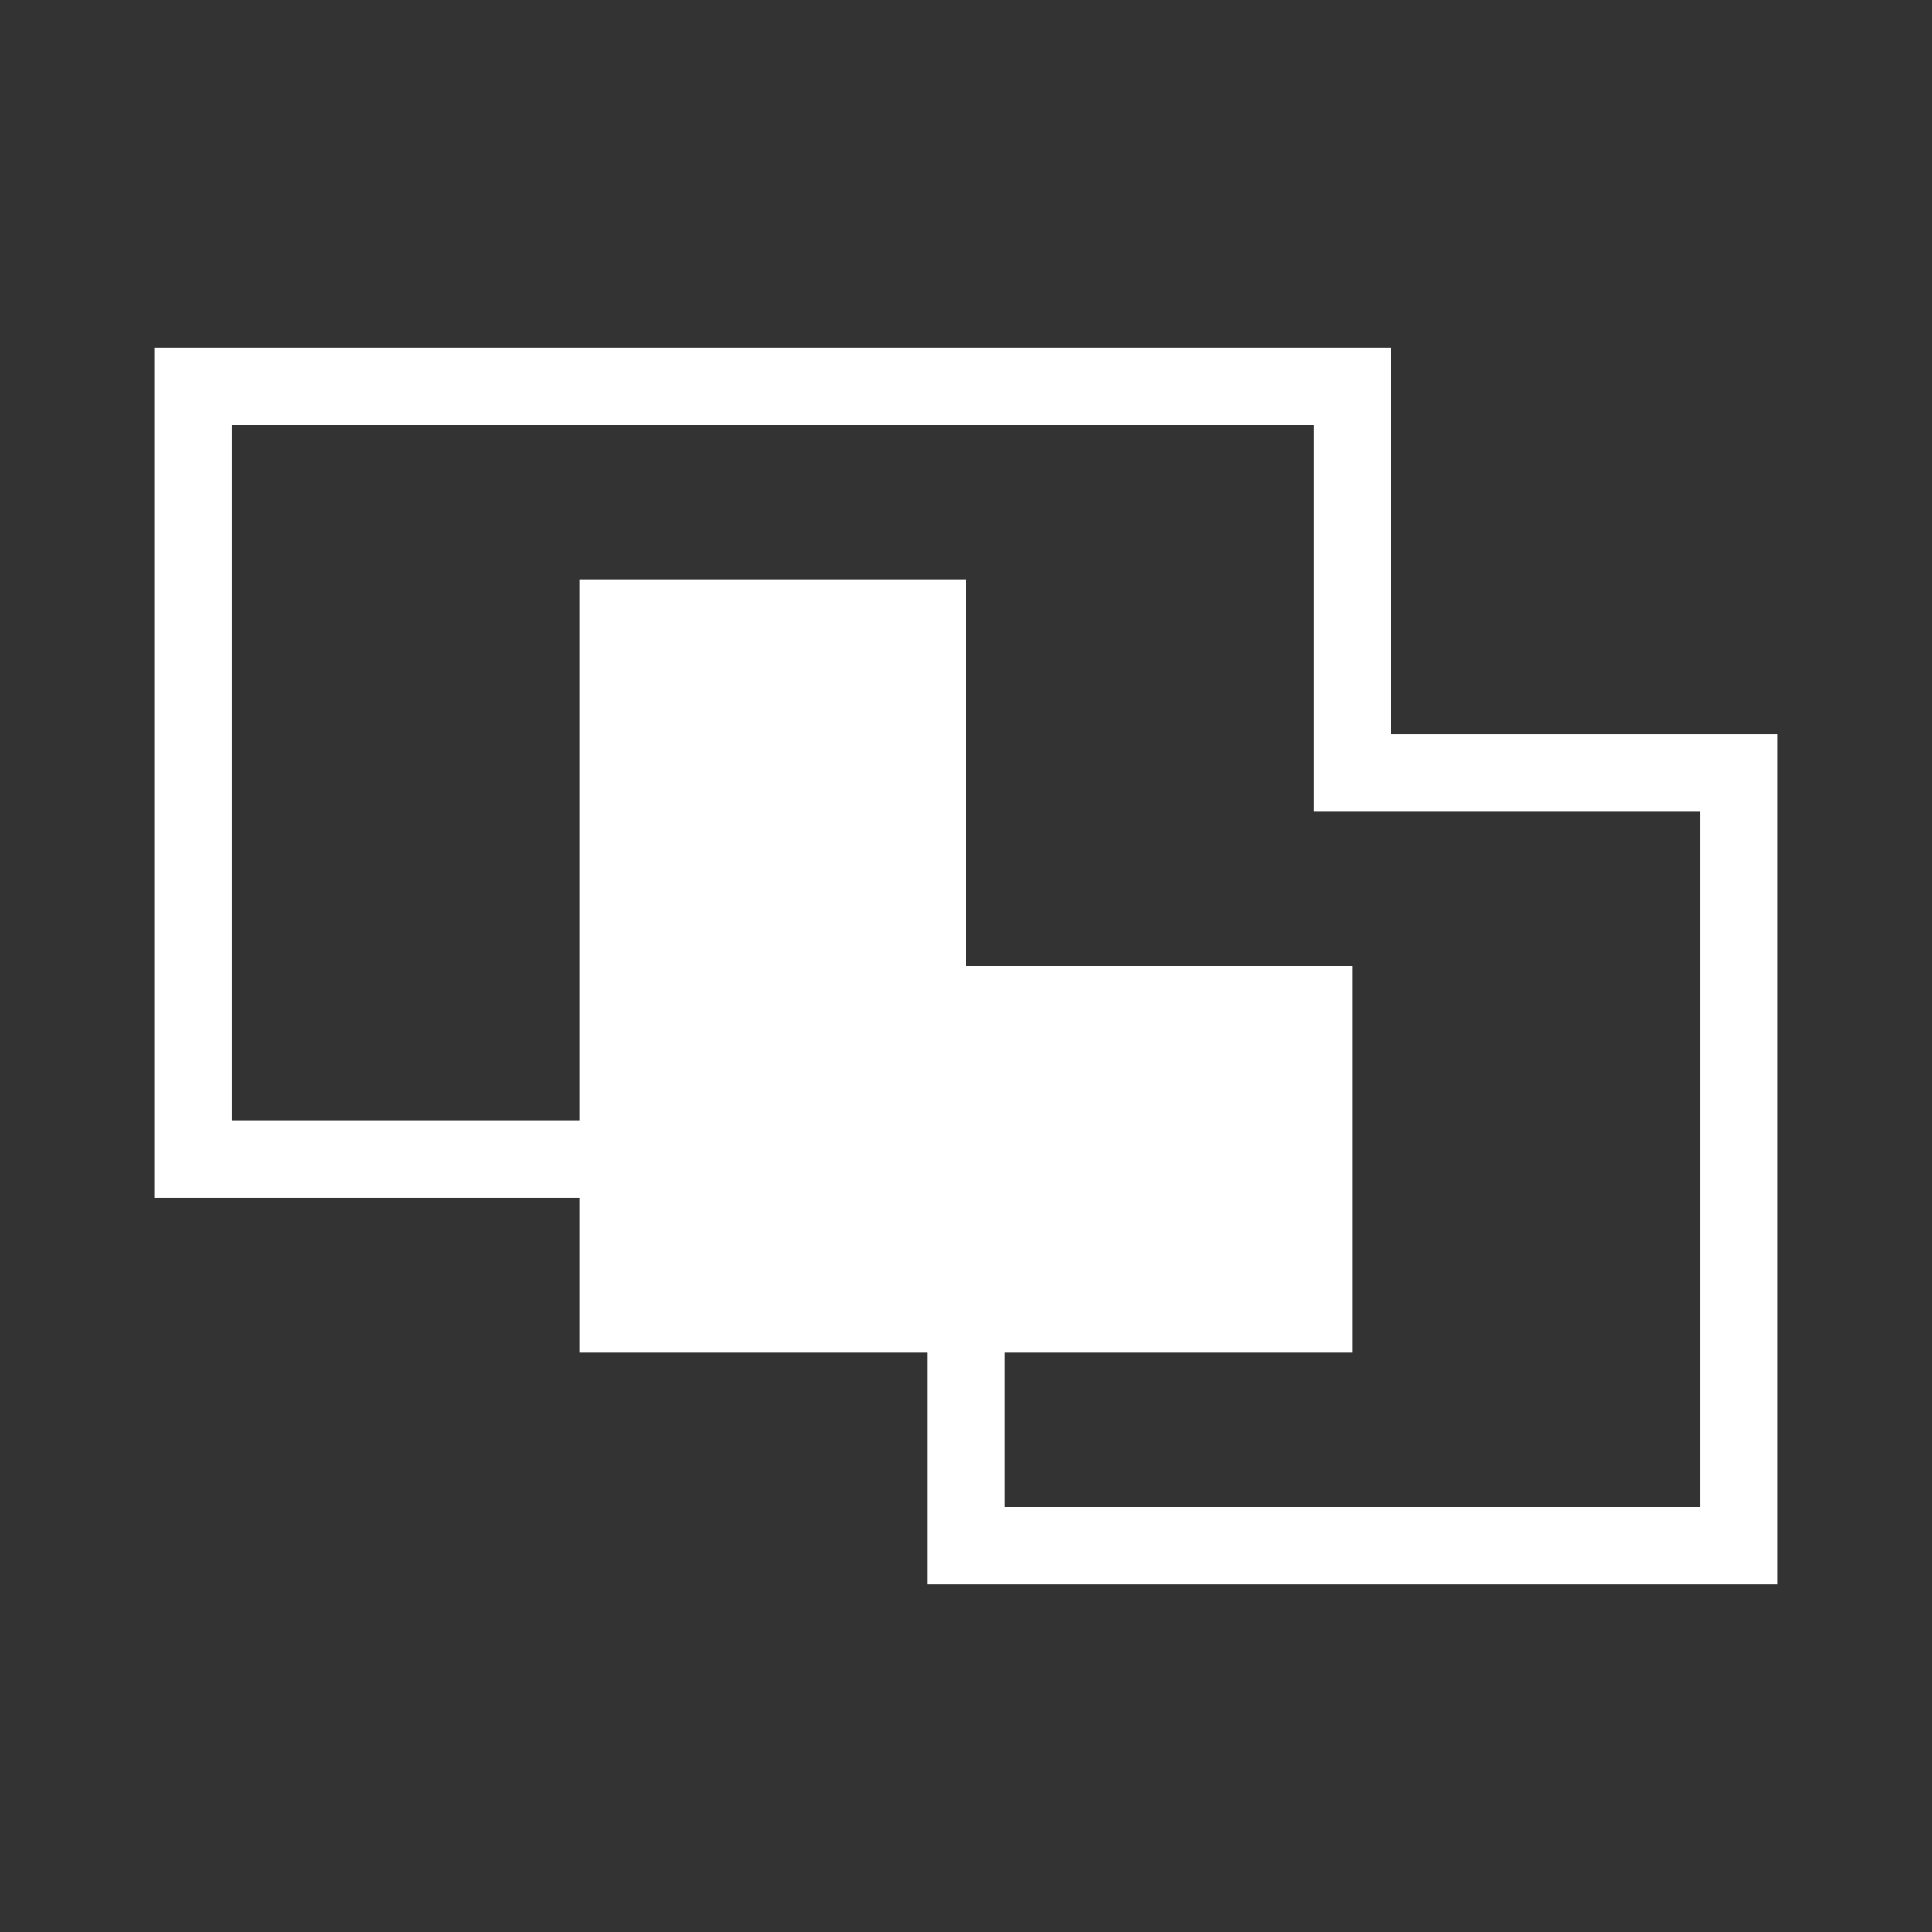 <svg xmlns="http://www.w3.org/2000/svg" width="50" height="50" viewBox="0 0 50 50">
  <rect x="0" y="0" width="50" height="50" fill="#333333" stroke="none"/>
  <path d="M15 10 L35 10 L35 20 L45 20 L45 40 L25 40 L25 30 L5 30 L5 10 L15 10" stroke="#FFFFFF" stroke-width="2" fill="none" />
  <path d="M15 15 L25 15 L25 25 L35 25 L35 35 L15 35 Z" fill="#FFFFFF" />
</svg> 